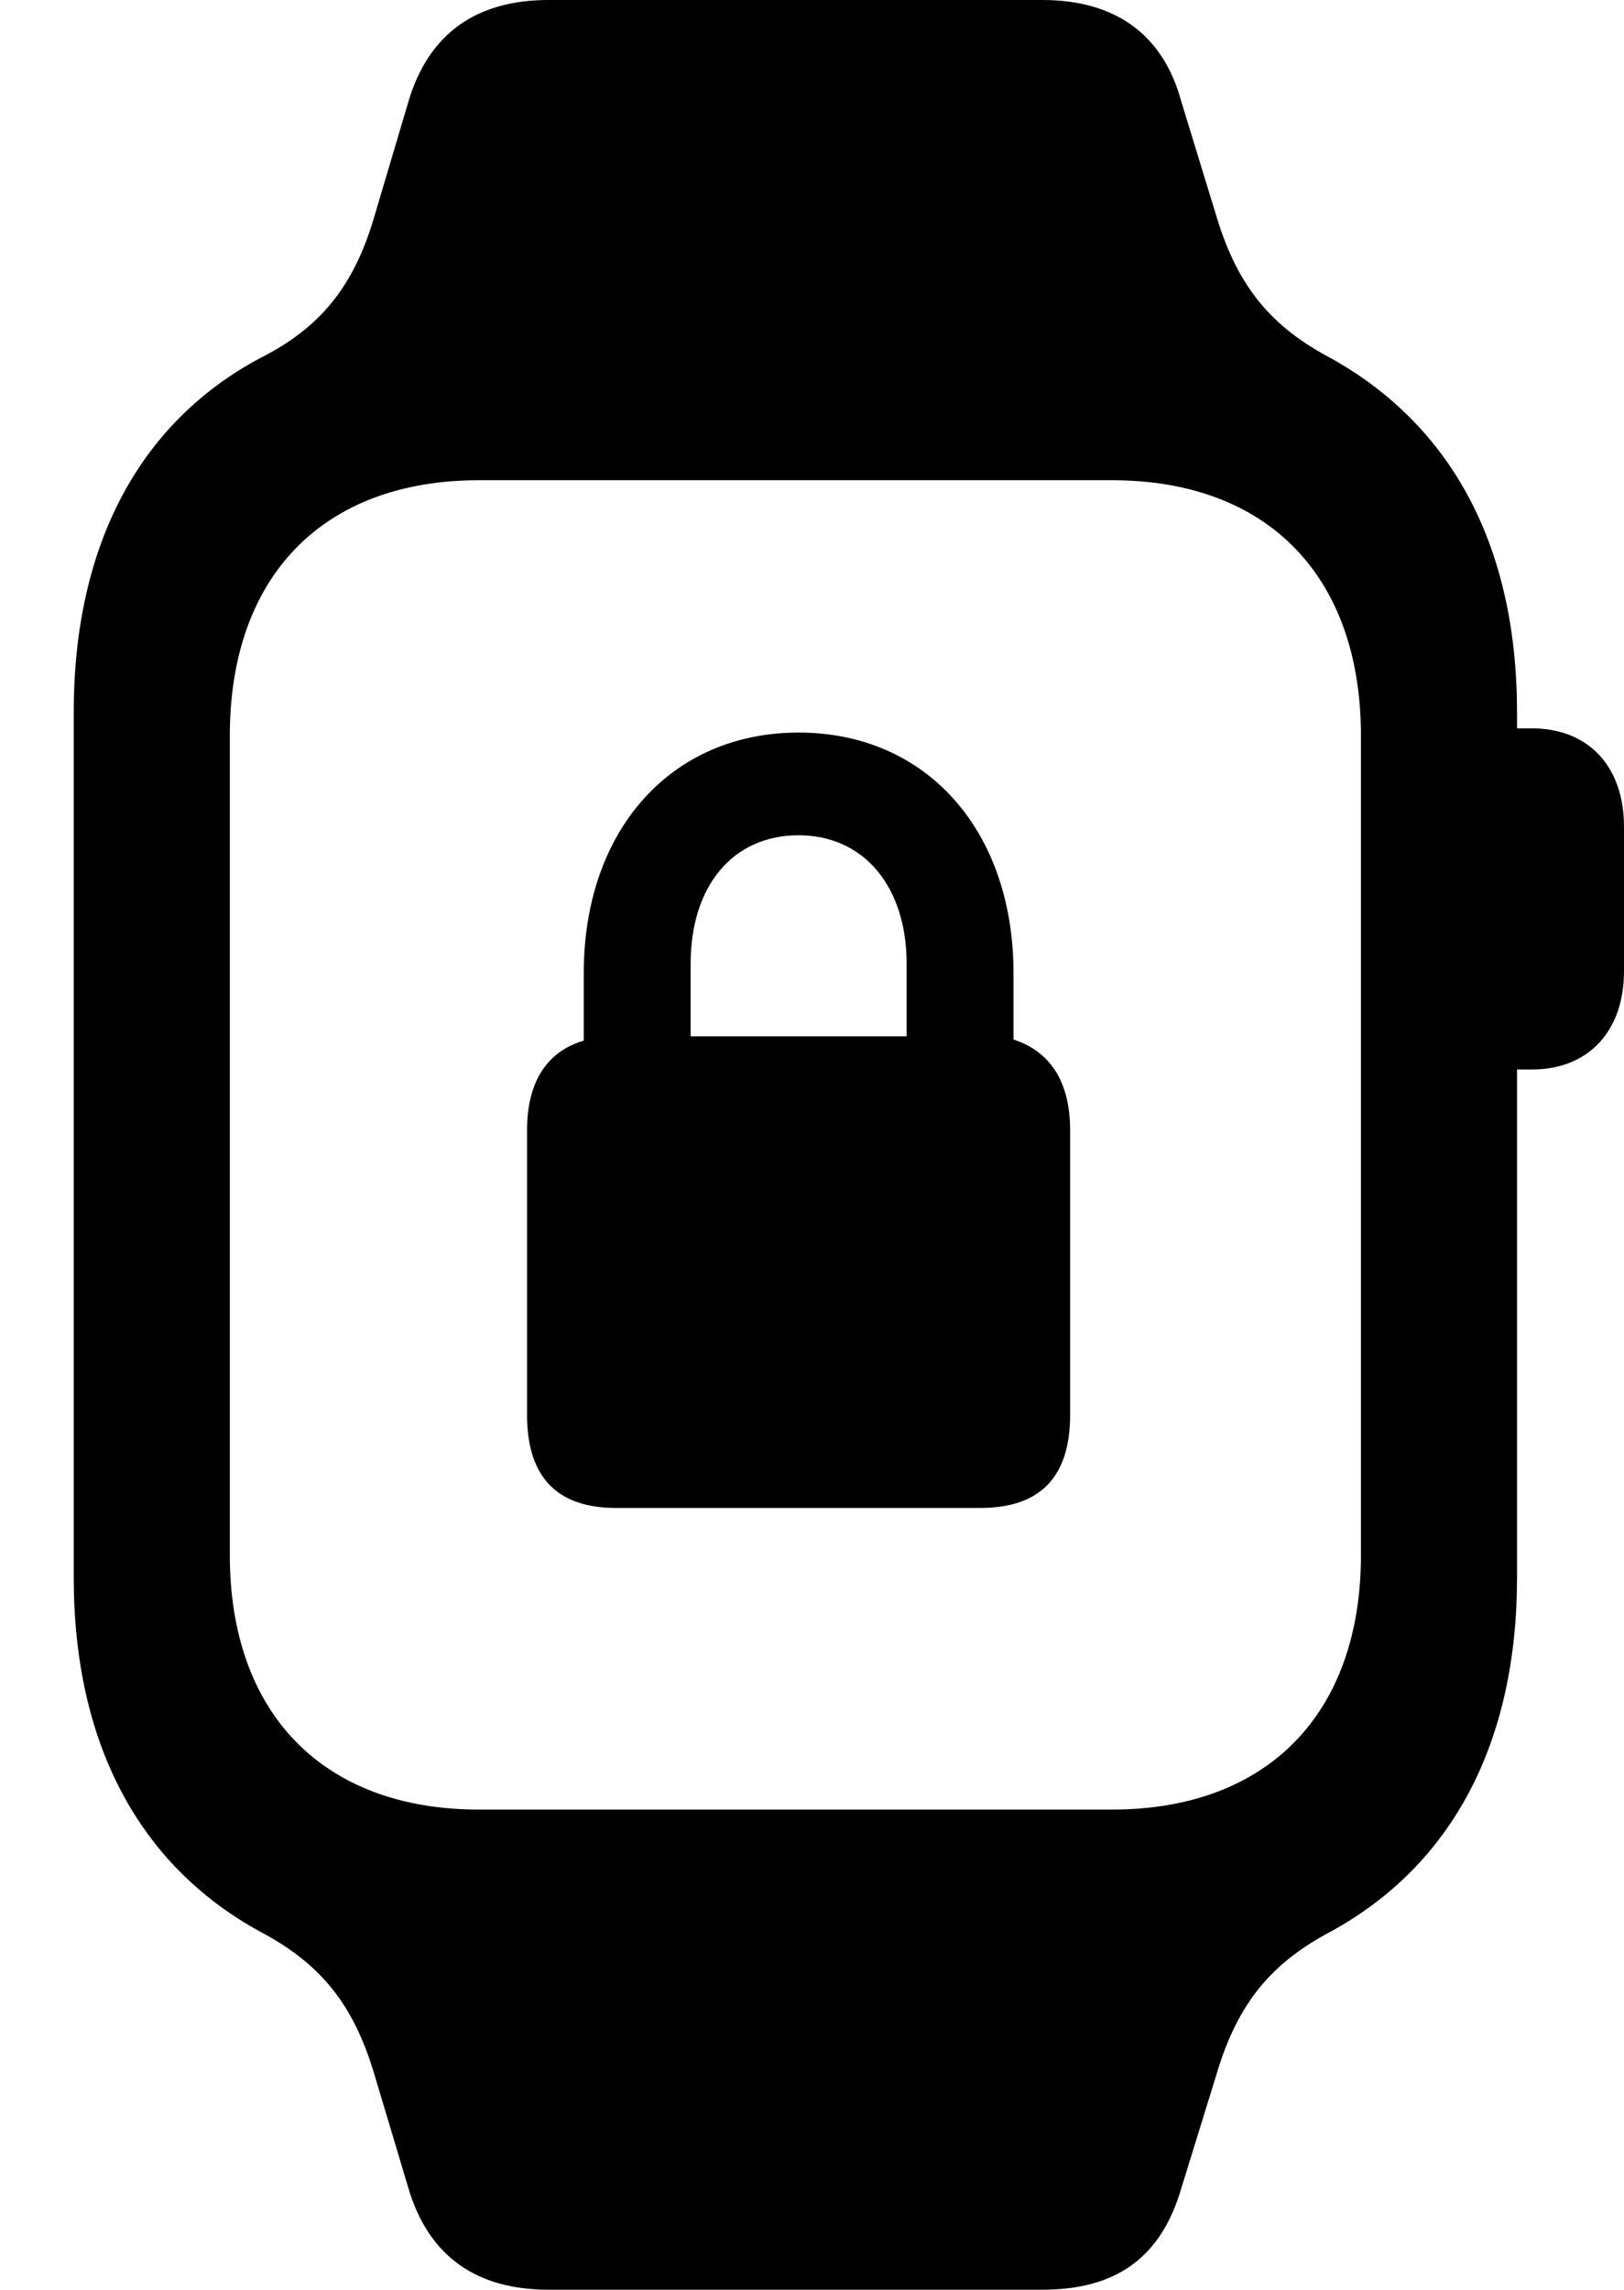 <svg version="1.1" xmlns="http://www.w3.org/2000/svg" xmlns:xlink="http://www.w3.org/1999/xlink" viewBox="0 0 20.768 29.271">
 <g>
  
  <path d="M0.943 20.166C0.943 22.285 1.777 23.844 3.322 24.691C4.074 25.088 4.512 25.594 4.785 26.51L5.223 27.973C5.482 28.848 6.098 29.271 7.014 29.271L13.33 29.271C14.273 29.271 14.848 28.861 15.107 27.973L15.559 26.51C15.832 25.594 16.27 25.088 17.021 24.691C18.566 23.844 19.4 22.285 19.4 20.166L19.4 9.105C19.4 6.986 18.566 5.441 17.021 4.58C16.27 4.184 15.832 3.678 15.559 2.775L15.107 1.299C14.875 0.438 14.26 0 13.33 0L7.014 0C6.098 0 5.482 0.424 5.223 1.299L4.785 2.775C4.525 3.664 4.088 4.197 3.322 4.58C1.791 5.4 0.943 6.959 0.943 9.105ZM2.939 19.879L2.939 9.406C2.939 7.369 4.129 6.139 6.125 6.139L14.219 6.139C16.215 6.139 17.404 7.369 17.404 9.406L17.404 19.879C17.404 21.902 16.215 23.133 14.219 23.133L6.125 23.133C4.129 23.133 2.939 21.902 2.939 19.879ZM19.1 13.672L19.592 13.672C20.303 13.672 20.768 13.193 20.768 12.414L20.768 10.568C20.768 9.789 20.303 9.311 19.592 9.311L19.1 9.311Z" style="fill:hsl(0 0 0/0.85)"></path>
  <path d="M7.875 19.277L12.537 19.277C13.303 19.277 13.685 18.881 13.685 18.088L13.685 14.451C13.685 13.822 13.426 13.44 12.961 13.289L12.961 12.441C12.961 10.623 11.854 9.365 10.213 9.365C8.572 9.365 7.465 10.623 7.465 12.441L7.465 13.303C7 13.44 6.74 13.822 6.74 14.451L6.74 18.088C6.74 18.881 7.123 19.277 7.875 19.277ZM8.832 13.248L8.832 12.318C8.832 11.334 9.365 10.678 10.213 10.678C11.047 10.678 11.594 11.334 11.594 12.318L11.594 13.248Z" style="fill:hsl(0 0 0/0.85)"></path>
 </g>
</svg>